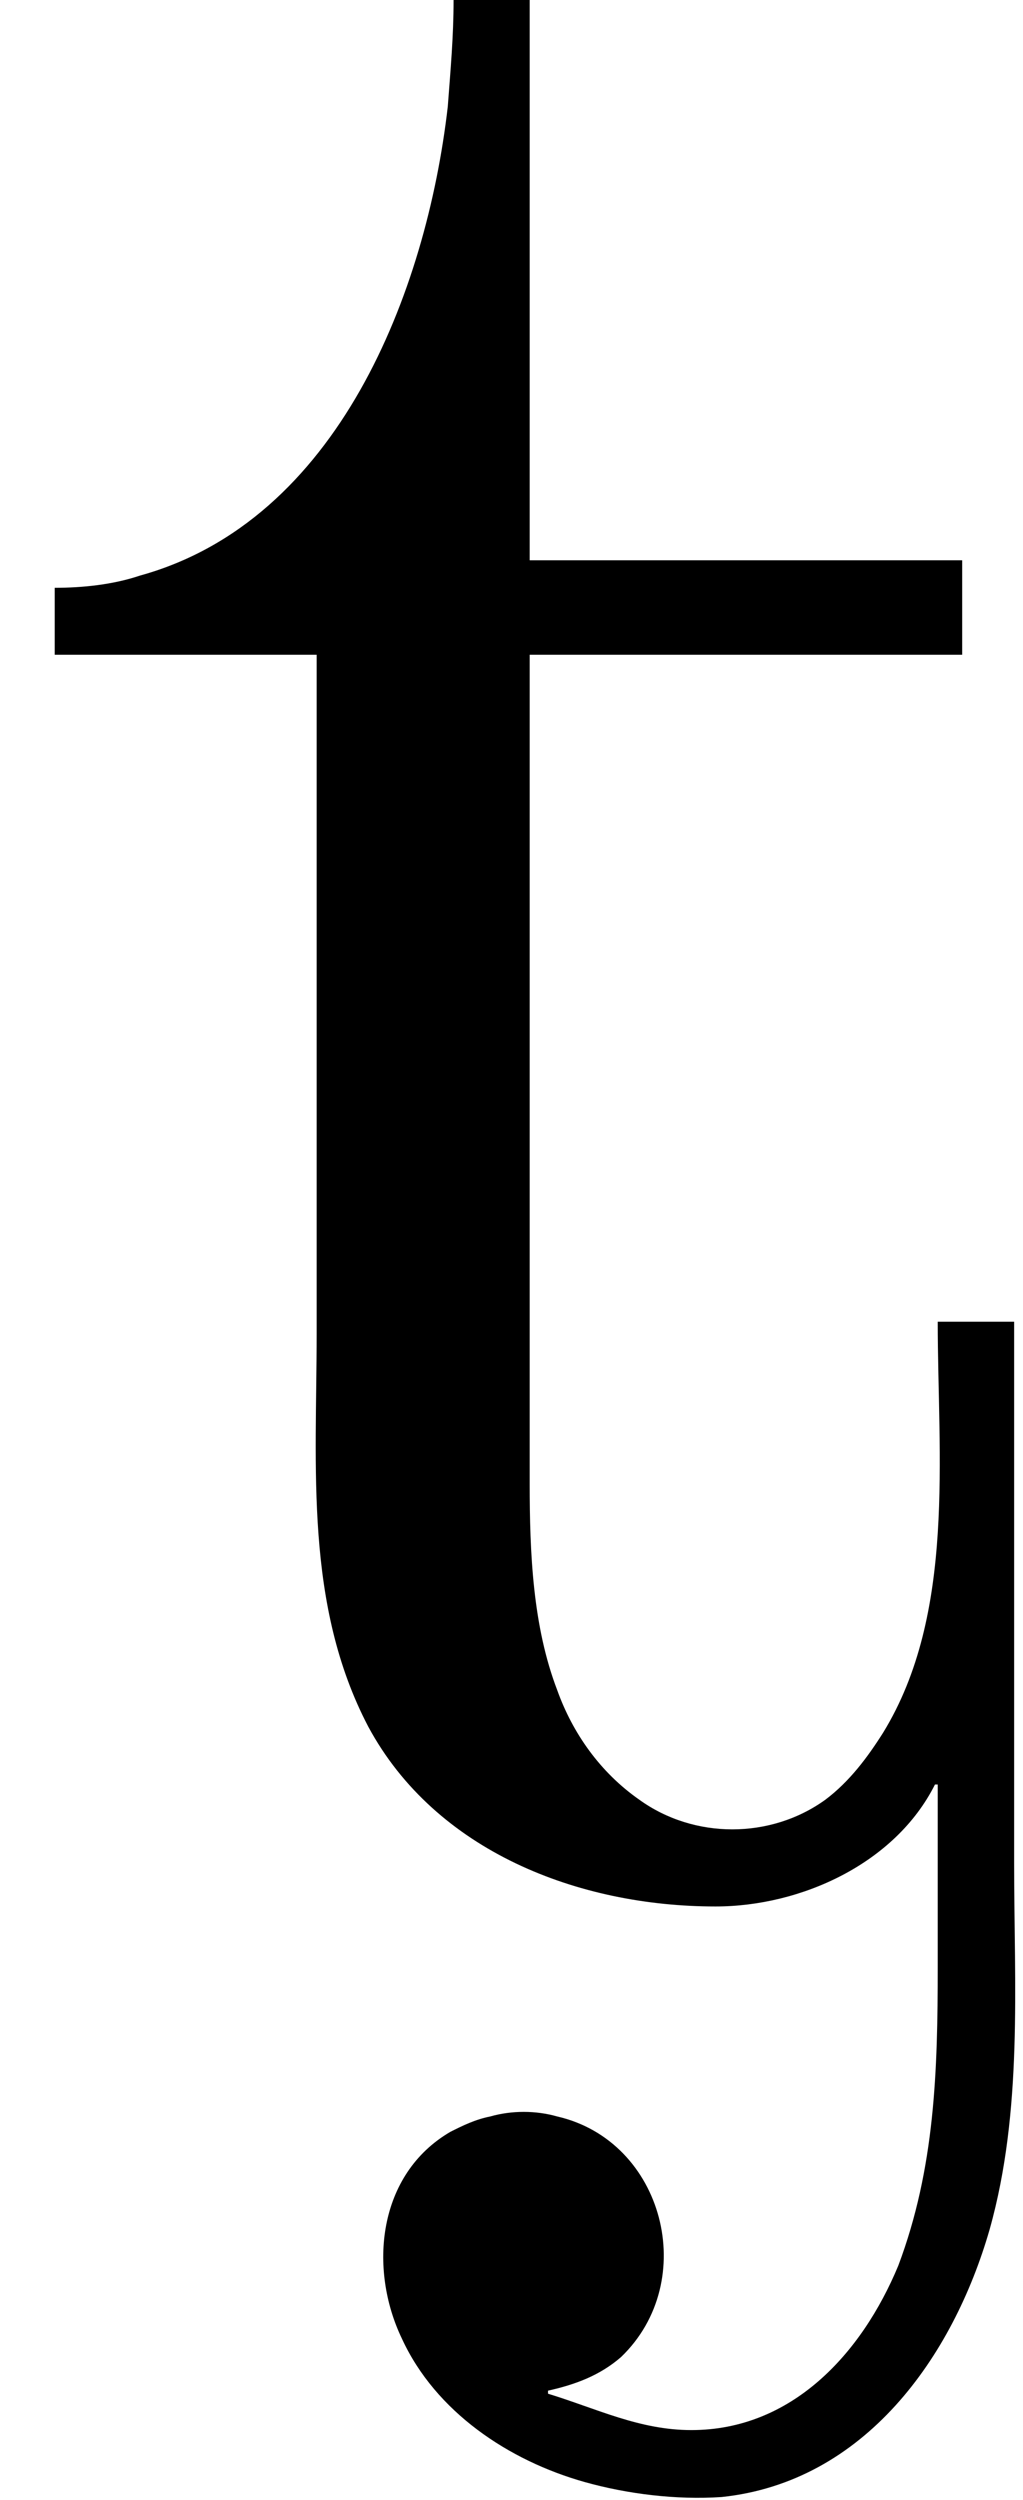 <?xml version='1.0' encoding='UTF-8'?>
<!-- This file was generated by dvisvgm 2.9.1 -->
<svg version='1.1' xmlns='http://www.w3.org/2000/svg' xmlns:xlink='http://www.w3.org/1999/xlink' viewBox='76.712 56.628 3.347 8.179'>
<defs>
<path id='g0-179' d='M1.484-6.137C1.484-6.017 1.474-5.908 1.465-5.788C1.395-5.181 1.106-4.433 .458-4.254C.369-4.224 .269-4.214 .179-4.214V-3.995H1.036V-1.773C1.036-1.335 .996-.887 1.205-.488C1.425-.08 1.893 .1 2.341 .1C2.62 .1 2.929-.04 3.059-.299H3.068V.299C3.068 .638 3.059 .956 2.939 1.275C2.819 1.564 2.59 1.813 2.262 1.813C2.092 1.813 1.953 1.743 1.793 1.694V1.684C1.883 1.664 1.963 1.634 2.032 1.574C2.291 1.325 2.172 .867 1.823 .787C1.753 .767 1.674 .767 1.604 .787C1.554 .797 1.514 .817 1.474 .837C1.235 .976 1.205 1.285 1.315 1.514C1.425 1.753 1.664 1.913 1.913 1.983C2.052 2.022 2.212 2.042 2.361 2.032C2.829 1.983 3.118 1.574 3.238 1.156C3.347 .767 3.318 .359 3.318-.04V-1.813H3.068C3.068-1.375 3.128-.857 2.889-.468C2.839-.389 2.78-.309 2.7-.249C2.521-.12 2.271-.12 2.092-.249C1.963-.339 1.873-.468 1.823-.608C1.743-.817 1.733-1.056 1.733-1.285V-1.803V-3.995H3.148V-4.304H1.733V-6.137H1.484Z'/>
</defs>
<g id="Guides">
  <g id="H-reference" style="fill:#27AAE1;stroke:none;" transform="matrix(1 0 0 1 339 696)">
   <path d="M 54.932 0 L 57.666 0 L 30.566 -70.459 L 28.076 -70.459 L 0.977 0 L 3.662 0 L 12.94 -24.463 L 45.703 -24.463 Z M 29.199 -67.09 L 29.443 -67.09 L 44.824 -26.709 L 13.818 -26.709 Z"/>
  </g>
  <line id="Baseline-S" style="fill:none;stroke:#27AAE1;opacity:1;stroke-width:0.577;" x1="263" x2="3036" y1="696" y2="696"/>
  <line id="Capline-S" style="fill:none;stroke:#27AAE1;opacity:1;stroke-width:0.577;" x1="263" x2="3036" y1="625.541" y2="625.541"/>
  <g id="H-reference" style="fill:#27AAE1;stroke:none;" transform="matrix(1 0 0 1 339 1126)">
   <path d="M 54.932 0 L 57.666 0 L 30.566 -70.459 L 28.076 -70.459 L 0.977 0 L 3.662 0 L 12.94 -24.463 L 45.703 -24.463 Z M 29.199 -67.09 L 29.443 -67.09 L 44.824 -26.709 L 13.818 -26.709 Z"/>
  </g>
  <line id="Baseline-M" style="fill:none;stroke:#27AAE1;opacity:1;stroke-width:0.577;" x1="263" x2="3036" y1="1126" y2="1126"/>
  <line id="Capline-M" style="fill:none;stroke:#27AAE1;opacity:1;stroke-width:0.577;" x1="263" x2="3036" y1="1055.54" y2="1055.54"/>
  <g id="H-reference" style="fill:#27AAE1;stroke:none;" transform="matrix(1 0 0 1 339 1556)">
   <path d="M 54.932 0 L 57.666 0 L 30.566 -70.459 L 28.076 -70.459 L 0.977 0 L 3.662 0 L 12.94 -24.463 L 45.703 -24.463 Z M 29.199 -67.09 L 29.443 -67.09 L 44.824 -26.709 L 13.818 -26.709 Z"/>
  </g>
  <line id="Baseline-L" style="fill:none;stroke:#27AAE1;opacity:1;stroke-width:0.577;" x1="263" x2="3036" y1="1556" y2="1556"/>
  <line id="Capline-L" style="fill:none;stroke:#27AAE1;opacity:1;stroke-width:0.577;" x1="263" x2="3036" y1="1485.54" y2="1485.54"/>
  <rect height="119.336" id="left-margin" style="fill:#00AEEF;stroke:none;opacity:0.4;" width="12.451" x="1394.06" y="1030.79"/>
  <rect height="119.336" id="right-margin" style="fill:#00AEEF;stroke:none;opacity:0.4;" width="12.451" x="1493.18" y="1030.79"/>
</g>
<g id='Regular-M'>
<use x='76.712' y='62.765' xlink:href='#g0-179'/>
</g>
</svg>